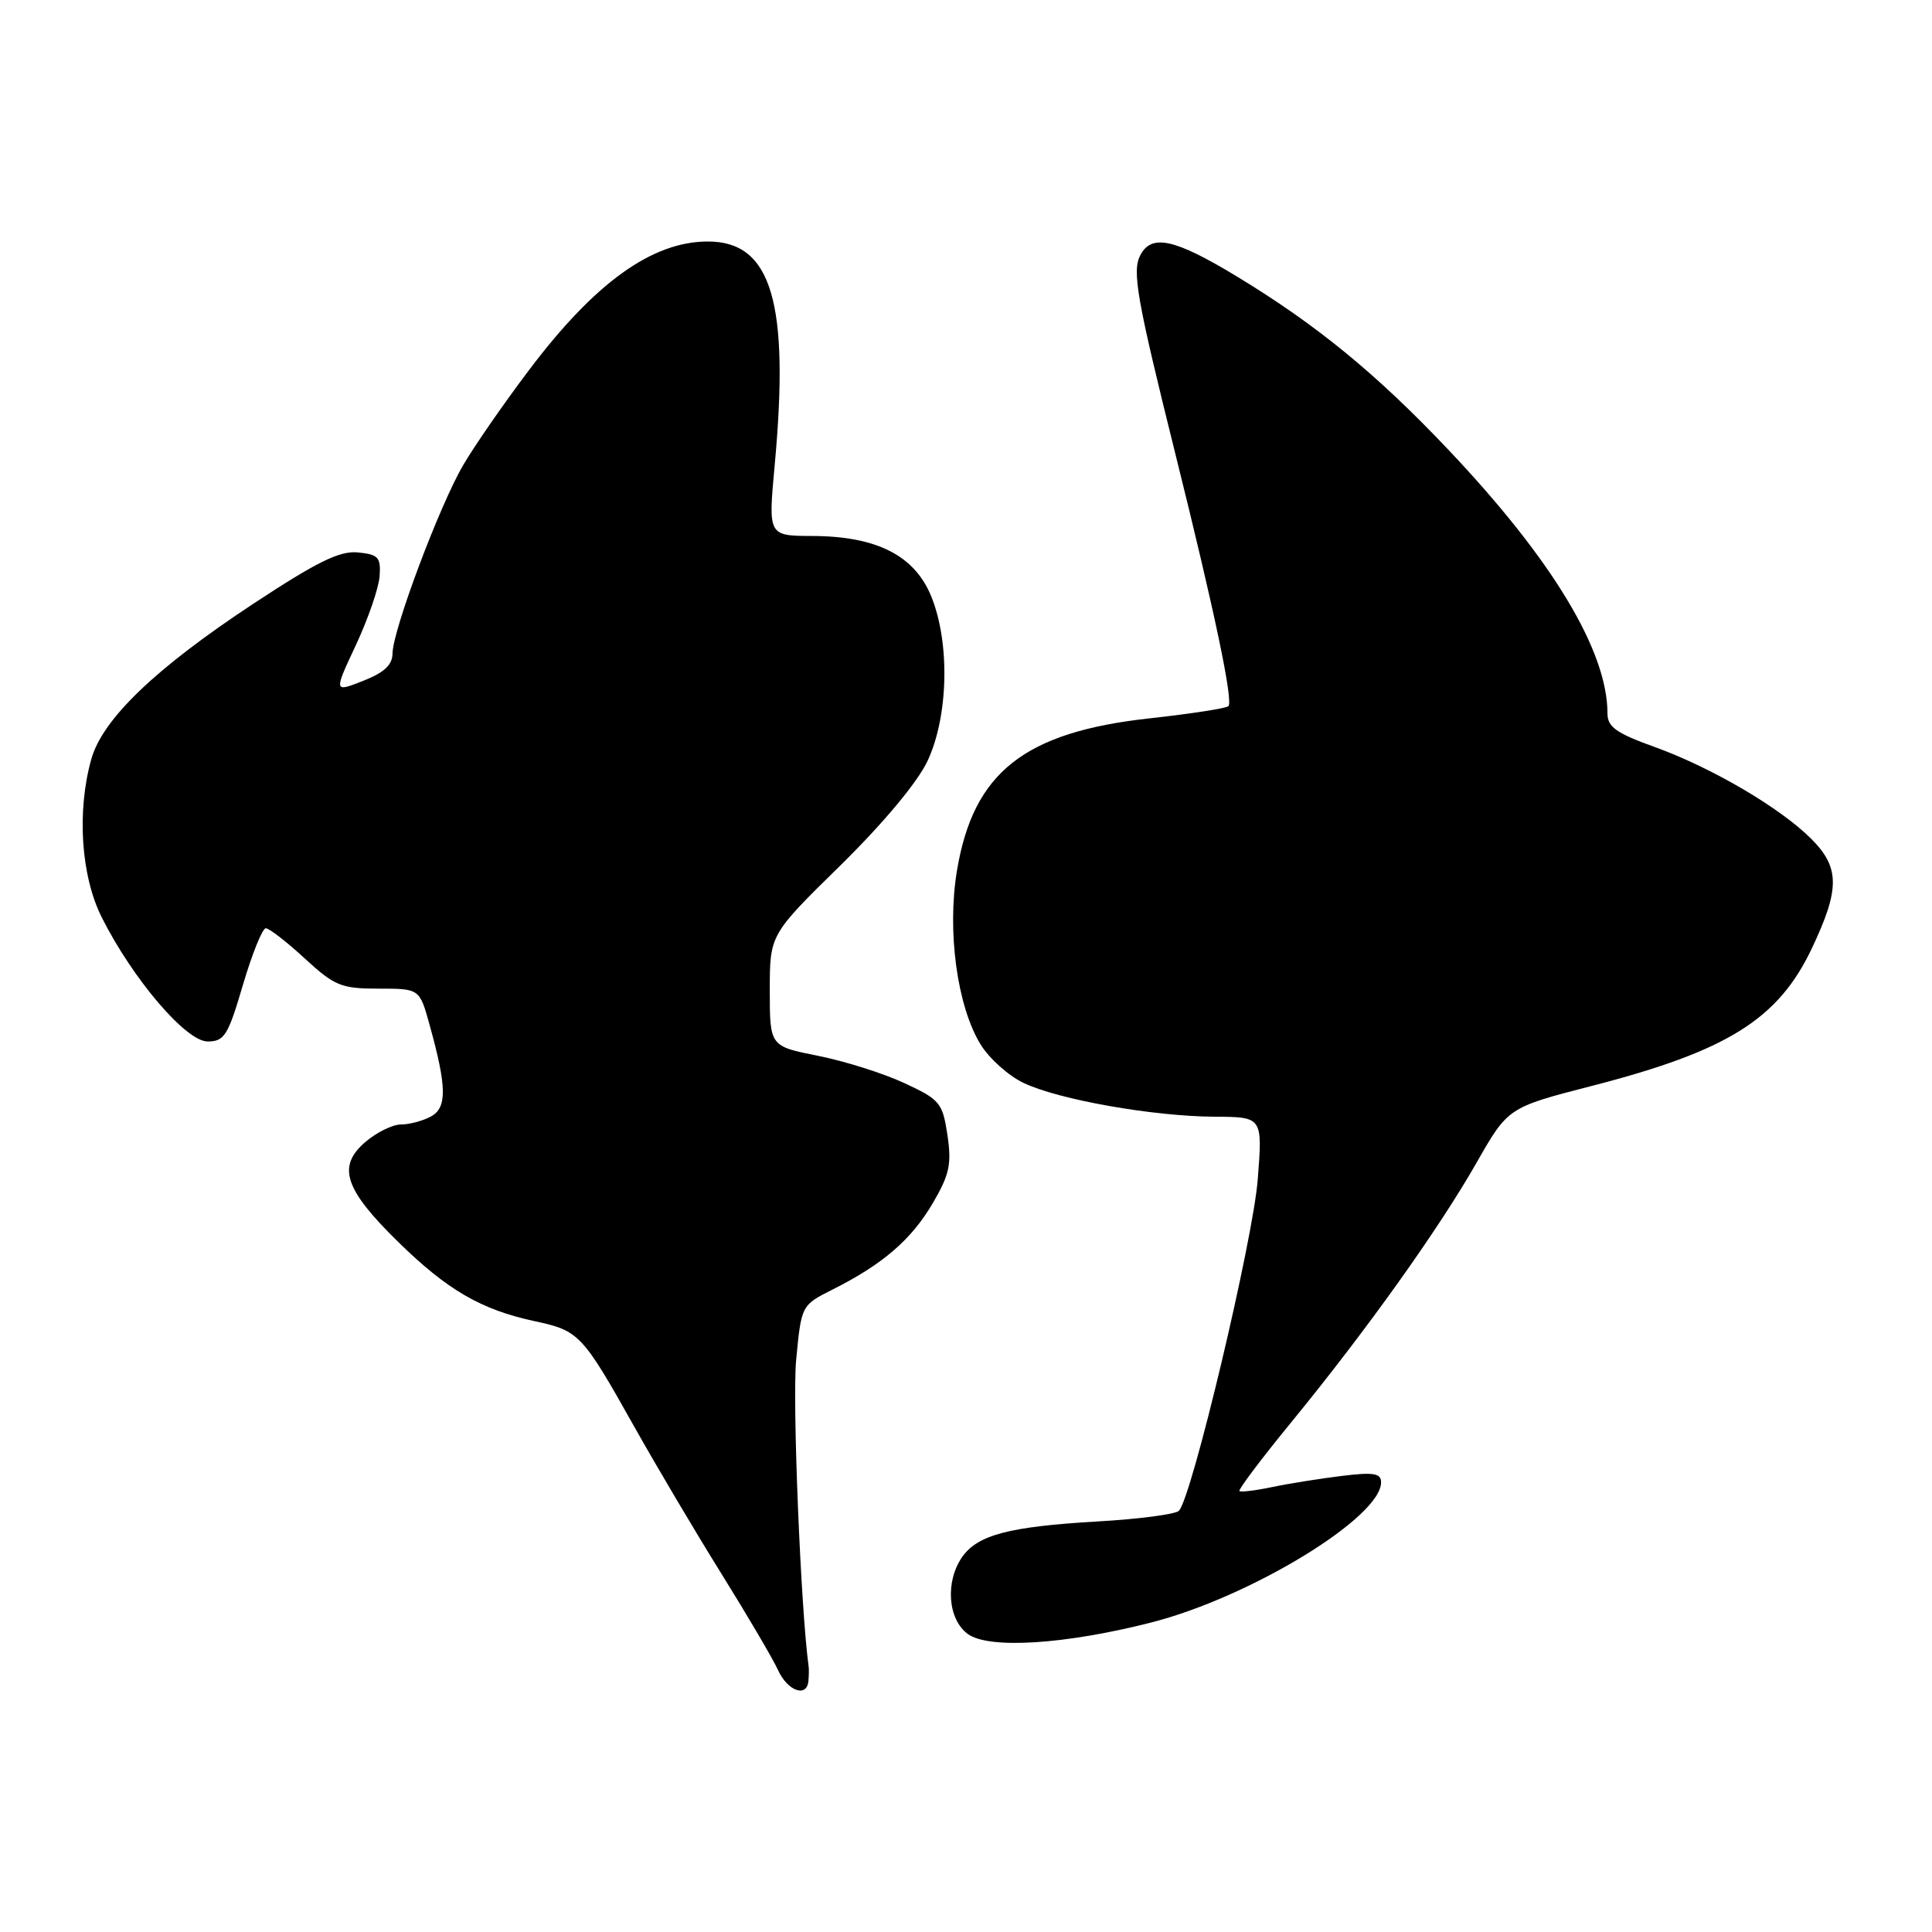 <?xml version="1.0" encoding="UTF-8" standalone="no"?>
<!DOCTYPE svg PUBLIC "-//W3C//DTD SVG 1.1//EN" "http://www.w3.org/Graphics/SVG/1.1/DTD/svg11.dtd" >
<svg xmlns="http://www.w3.org/2000/svg" xmlns:xlink="http://www.w3.org/1999/xlink" version="1.1" viewBox="0 0 256 256">
 <g >
 <path fill="currentColor"
d=" M 107.12 222.75 C 107.18 222.06 107.20 221.20 107.15 220.83 C 106.10 213.23 104.98 185.69 105.49 180.26 C 106.18 172.95 106.18 172.95 110.34 170.86 C 116.97 167.53 120.76 164.26 123.59 159.44 C 125.82 155.64 126.11 154.25 125.54 150.39 C 124.89 146.12 124.55 145.70 119.82 143.51 C 117.05 142.22 111.91 140.60 108.39 139.90 C 102.00 138.63 102.00 138.63 102.00 131.24 C 102.00 123.85 102.00 123.85 111.35 114.68 C 117.04 109.09 121.55 103.68 122.89 100.86 C 125.66 94.98 125.90 85.28 123.43 79.11 C 121.24 73.63 116.20 71.05 107.64 71.02 C 101.79 71.00 101.79 71.00 102.64 61.75 C 104.65 40.08 102.25 32.00 93.80 32.00 C 86.41 32.00 78.81 37.46 70.06 49.09 C 66.75 53.47 62.84 59.12 61.37 61.64 C 58.24 66.98 52.03 83.53 52.01 86.60 C 52.00 88.10 50.90 89.13 48.11 90.22 C 44.22 91.75 44.22 91.75 47.16 85.47 C 48.77 82.02 50.19 77.91 50.30 76.35 C 50.48 73.85 50.13 73.46 47.42 73.20 C 45.01 72.96 42.03 74.43 33.58 79.99 C 20.57 88.57 13.57 95.29 12.09 100.62 C 10.16 107.55 10.73 116.07 13.48 121.55 C 17.58 129.72 24.64 138.00 27.51 138.00 C 29.73 138.00 30.22 137.22 32.19 130.50 C 33.41 126.37 34.77 123.00 35.22 123.00 C 35.67 123.00 38.00 124.80 40.38 127.00 C 44.34 130.64 45.21 131.00 50.15 131.00 C 55.59 131.00 55.59 131.00 56.91 135.75 C 59.22 144.06 59.26 146.79 57.08 147.95 C 56.01 148.53 54.23 149.00 53.12 149.00 C 52.02 149.00 49.89 150.05 48.40 151.33 C 44.64 154.56 45.63 157.58 52.76 164.56 C 59.27 170.94 63.75 173.54 70.87 175.07 C 76.73 176.32 77.16 176.78 84.02 189.00 C 86.95 194.22 92.16 203.02 95.60 208.54 C 99.04 214.07 102.41 219.80 103.09 221.29 C 104.35 224.07 106.91 224.99 107.12 222.75 Z  M 152.54 214.99 C 165.68 211.63 183.00 201.07 183.00 196.42 C 183.00 195.21 182.02 195.05 177.75 195.57 C 174.86 195.93 170.71 196.59 168.53 197.05 C 166.34 197.51 164.41 197.74 164.23 197.57 C 164.05 197.39 167.17 193.25 171.17 188.37 C 181.12 176.20 190.59 162.93 195.62 154.12 C 199.82 146.75 199.82 146.75 210.92 143.89 C 228.93 139.25 235.64 135.05 240.10 125.62 C 243.81 117.78 243.79 114.94 239.99 111.14 C 235.87 107.02 226.77 101.69 219.25 98.98 C 214.18 97.16 213.00 96.32 213.00 94.55 C 213.00 86.26 205.71 74.17 191.97 59.65 C 182.41 49.55 174.48 43.05 163.87 36.62 C 155.68 31.66 152.62 30.97 151.12 33.77 C 149.97 35.92 150.60 39.47 155.83 60.50 C 160.97 81.15 163.43 92.90 162.77 93.57 C 162.48 93.86 157.80 94.58 152.37 95.18 C 135.72 97.00 128.96 102.34 126.80 115.38 C 125.47 123.40 126.83 133.38 129.95 138.42 C 131.09 140.27 133.65 142.56 135.64 143.50 C 140.31 145.72 152.78 147.92 160.90 147.97 C 167.30 148.00 167.30 148.00 166.66 156.25 C 166.05 164.27 157.91 198.49 156.21 200.19 C 155.75 200.65 150.90 201.29 145.44 201.60 C 133.73 202.28 129.55 203.38 127.50 206.30 C 125.22 209.56 125.58 214.58 128.25 216.52 C 131.04 218.54 141.14 217.90 152.54 214.99 Z "/>
</g>
</svg>